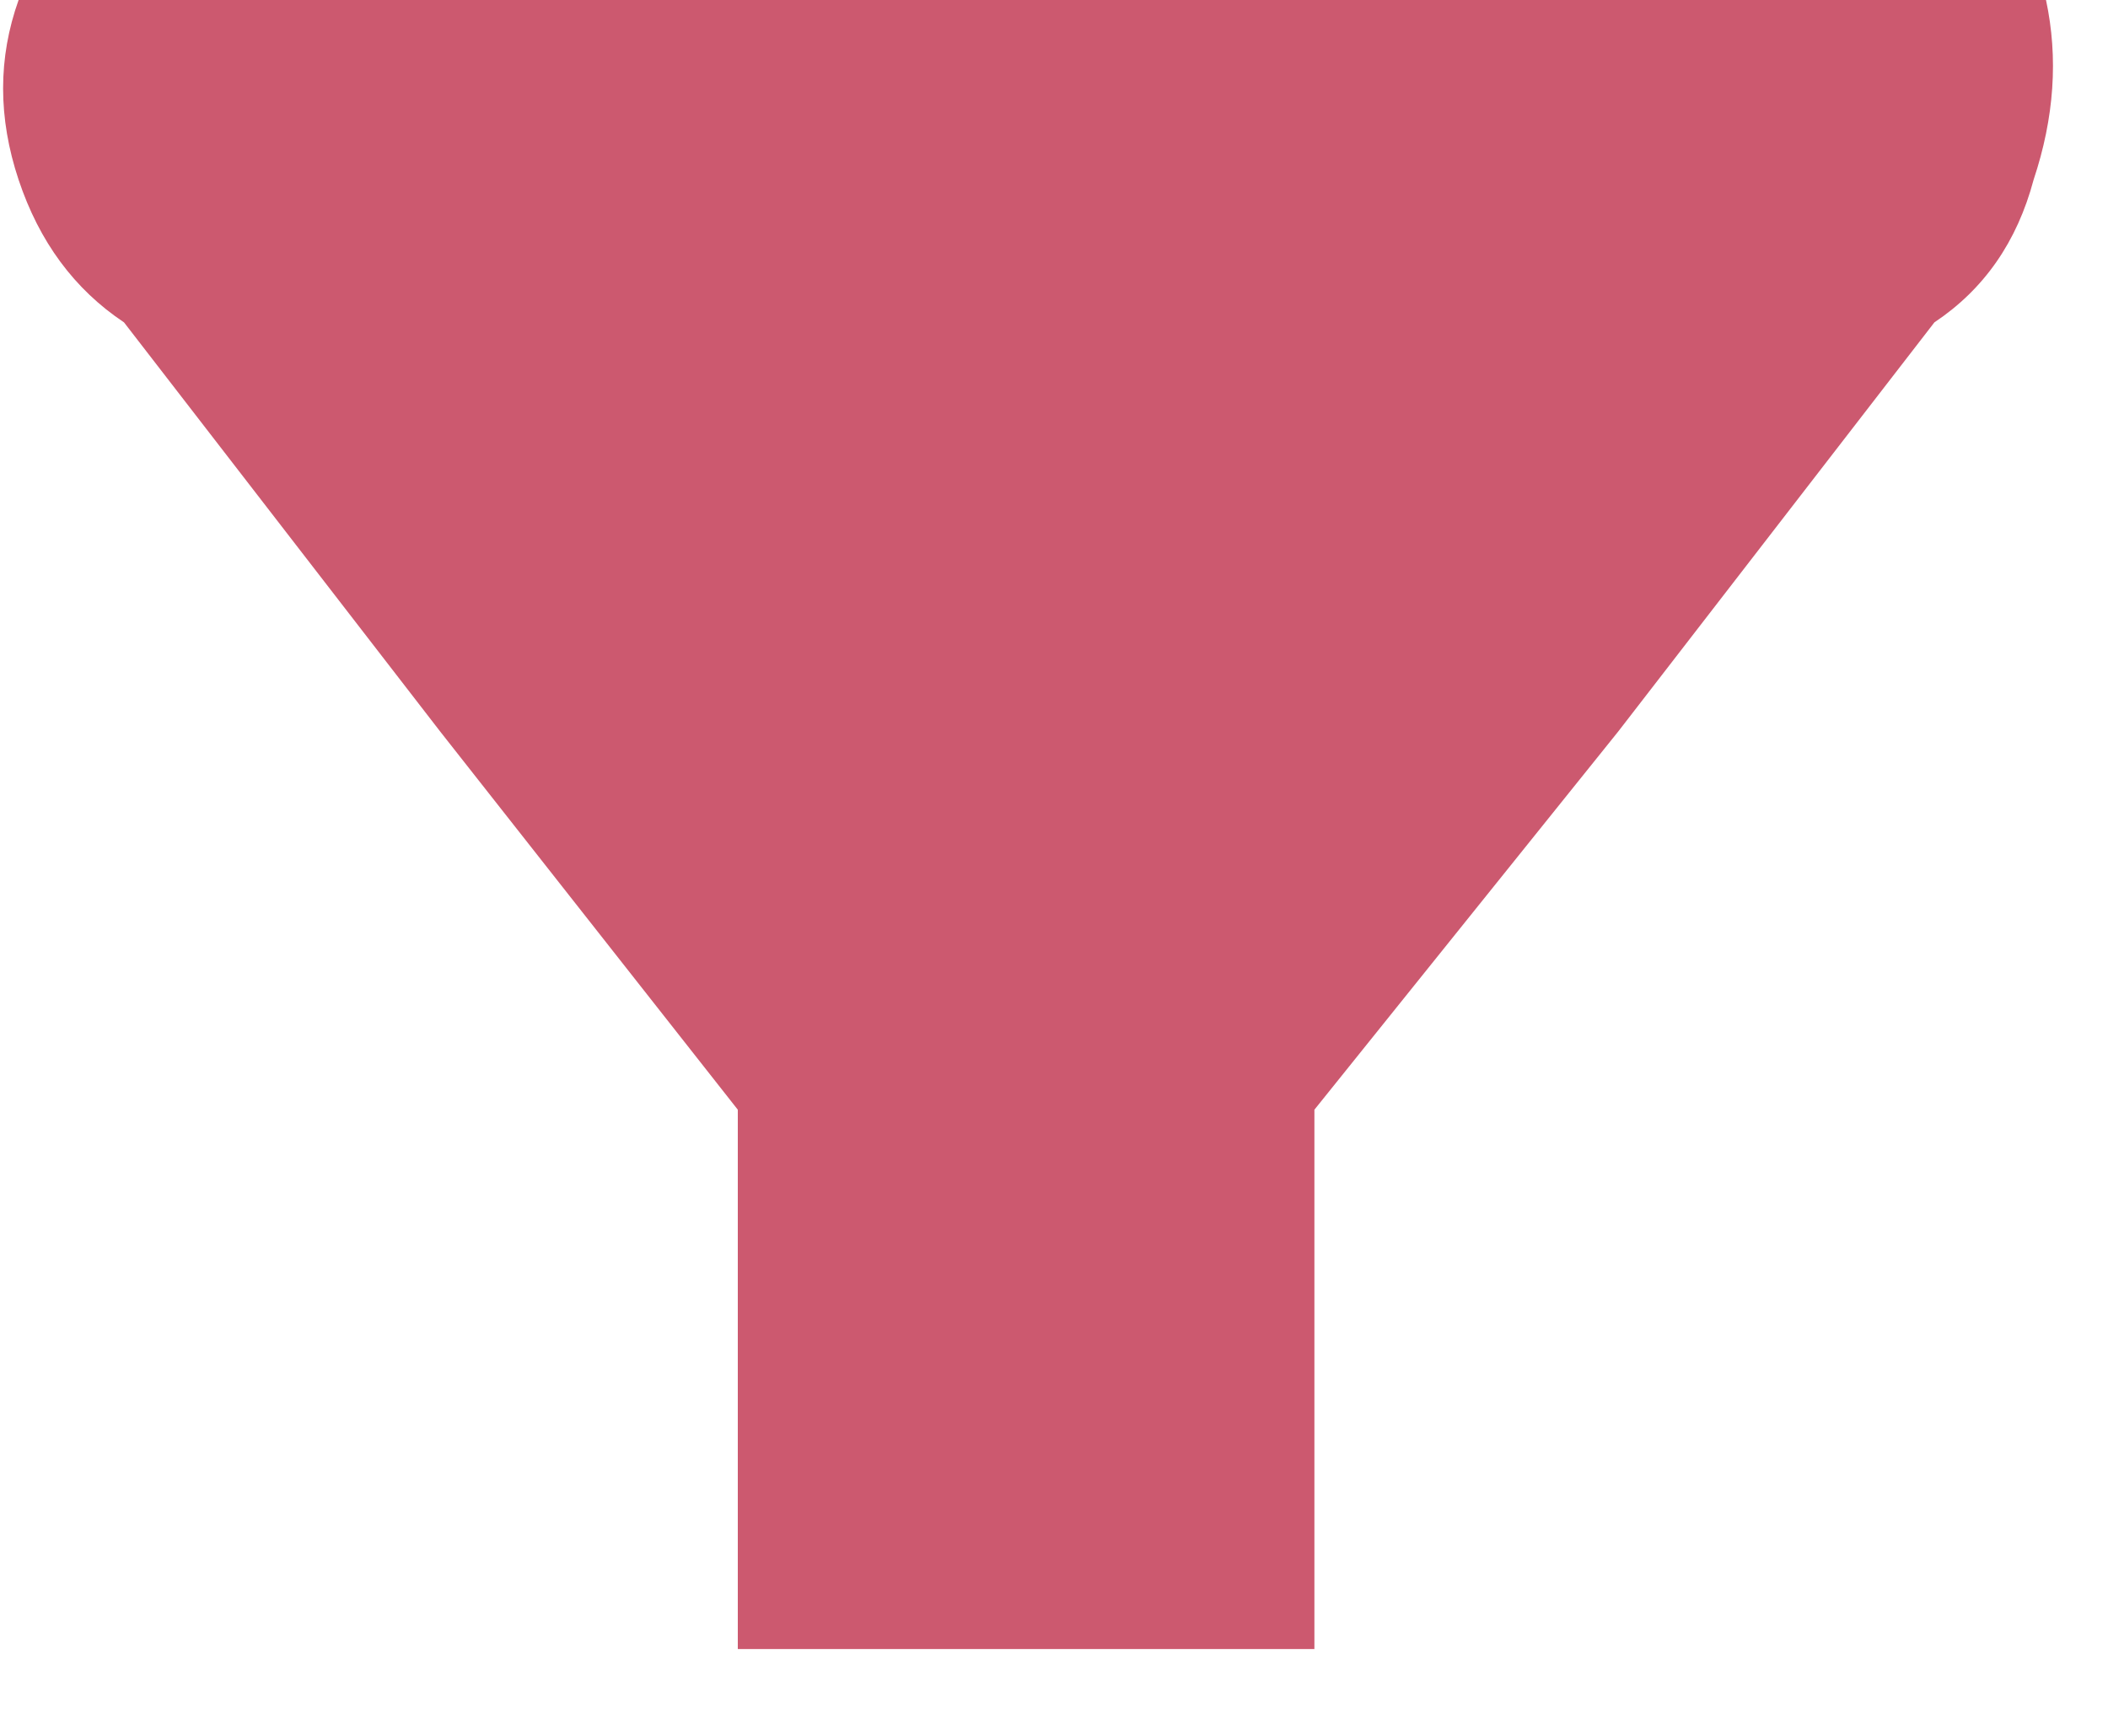 <?xml version="1.0" encoding="utf-8"?>
<svg version="1.1" id="Layer_1"
xmlns="http://www.w3.org/2000/svg"
xmlns:xlink="http://www.w3.org/1999/xlink"
xmlns:author="http://www.sothink.com"
width="17px" height="14px"
xml:space="preserve">
<g id="20" transform="matrix(1, 0, 0, 1, -29.15, -38.5)">
<path style="fill:#CC596F;fill-opacity:1" d="M44.75,41.1L42.2 44.4L39.75 47.45L39.75 51.75L39.75 51.8L35.1 51.8L35.1 51.75L35.1 47.45L32.7 44.4L30.15 41.1Q29.55 40.7 29.3 39.95Q29.05 39.2 29.3 38.5L45.65 38.5Q45.8 39.2 45.55 39.95Q45.35 40.7 44.75 41.1" />
</g>
</svg>
